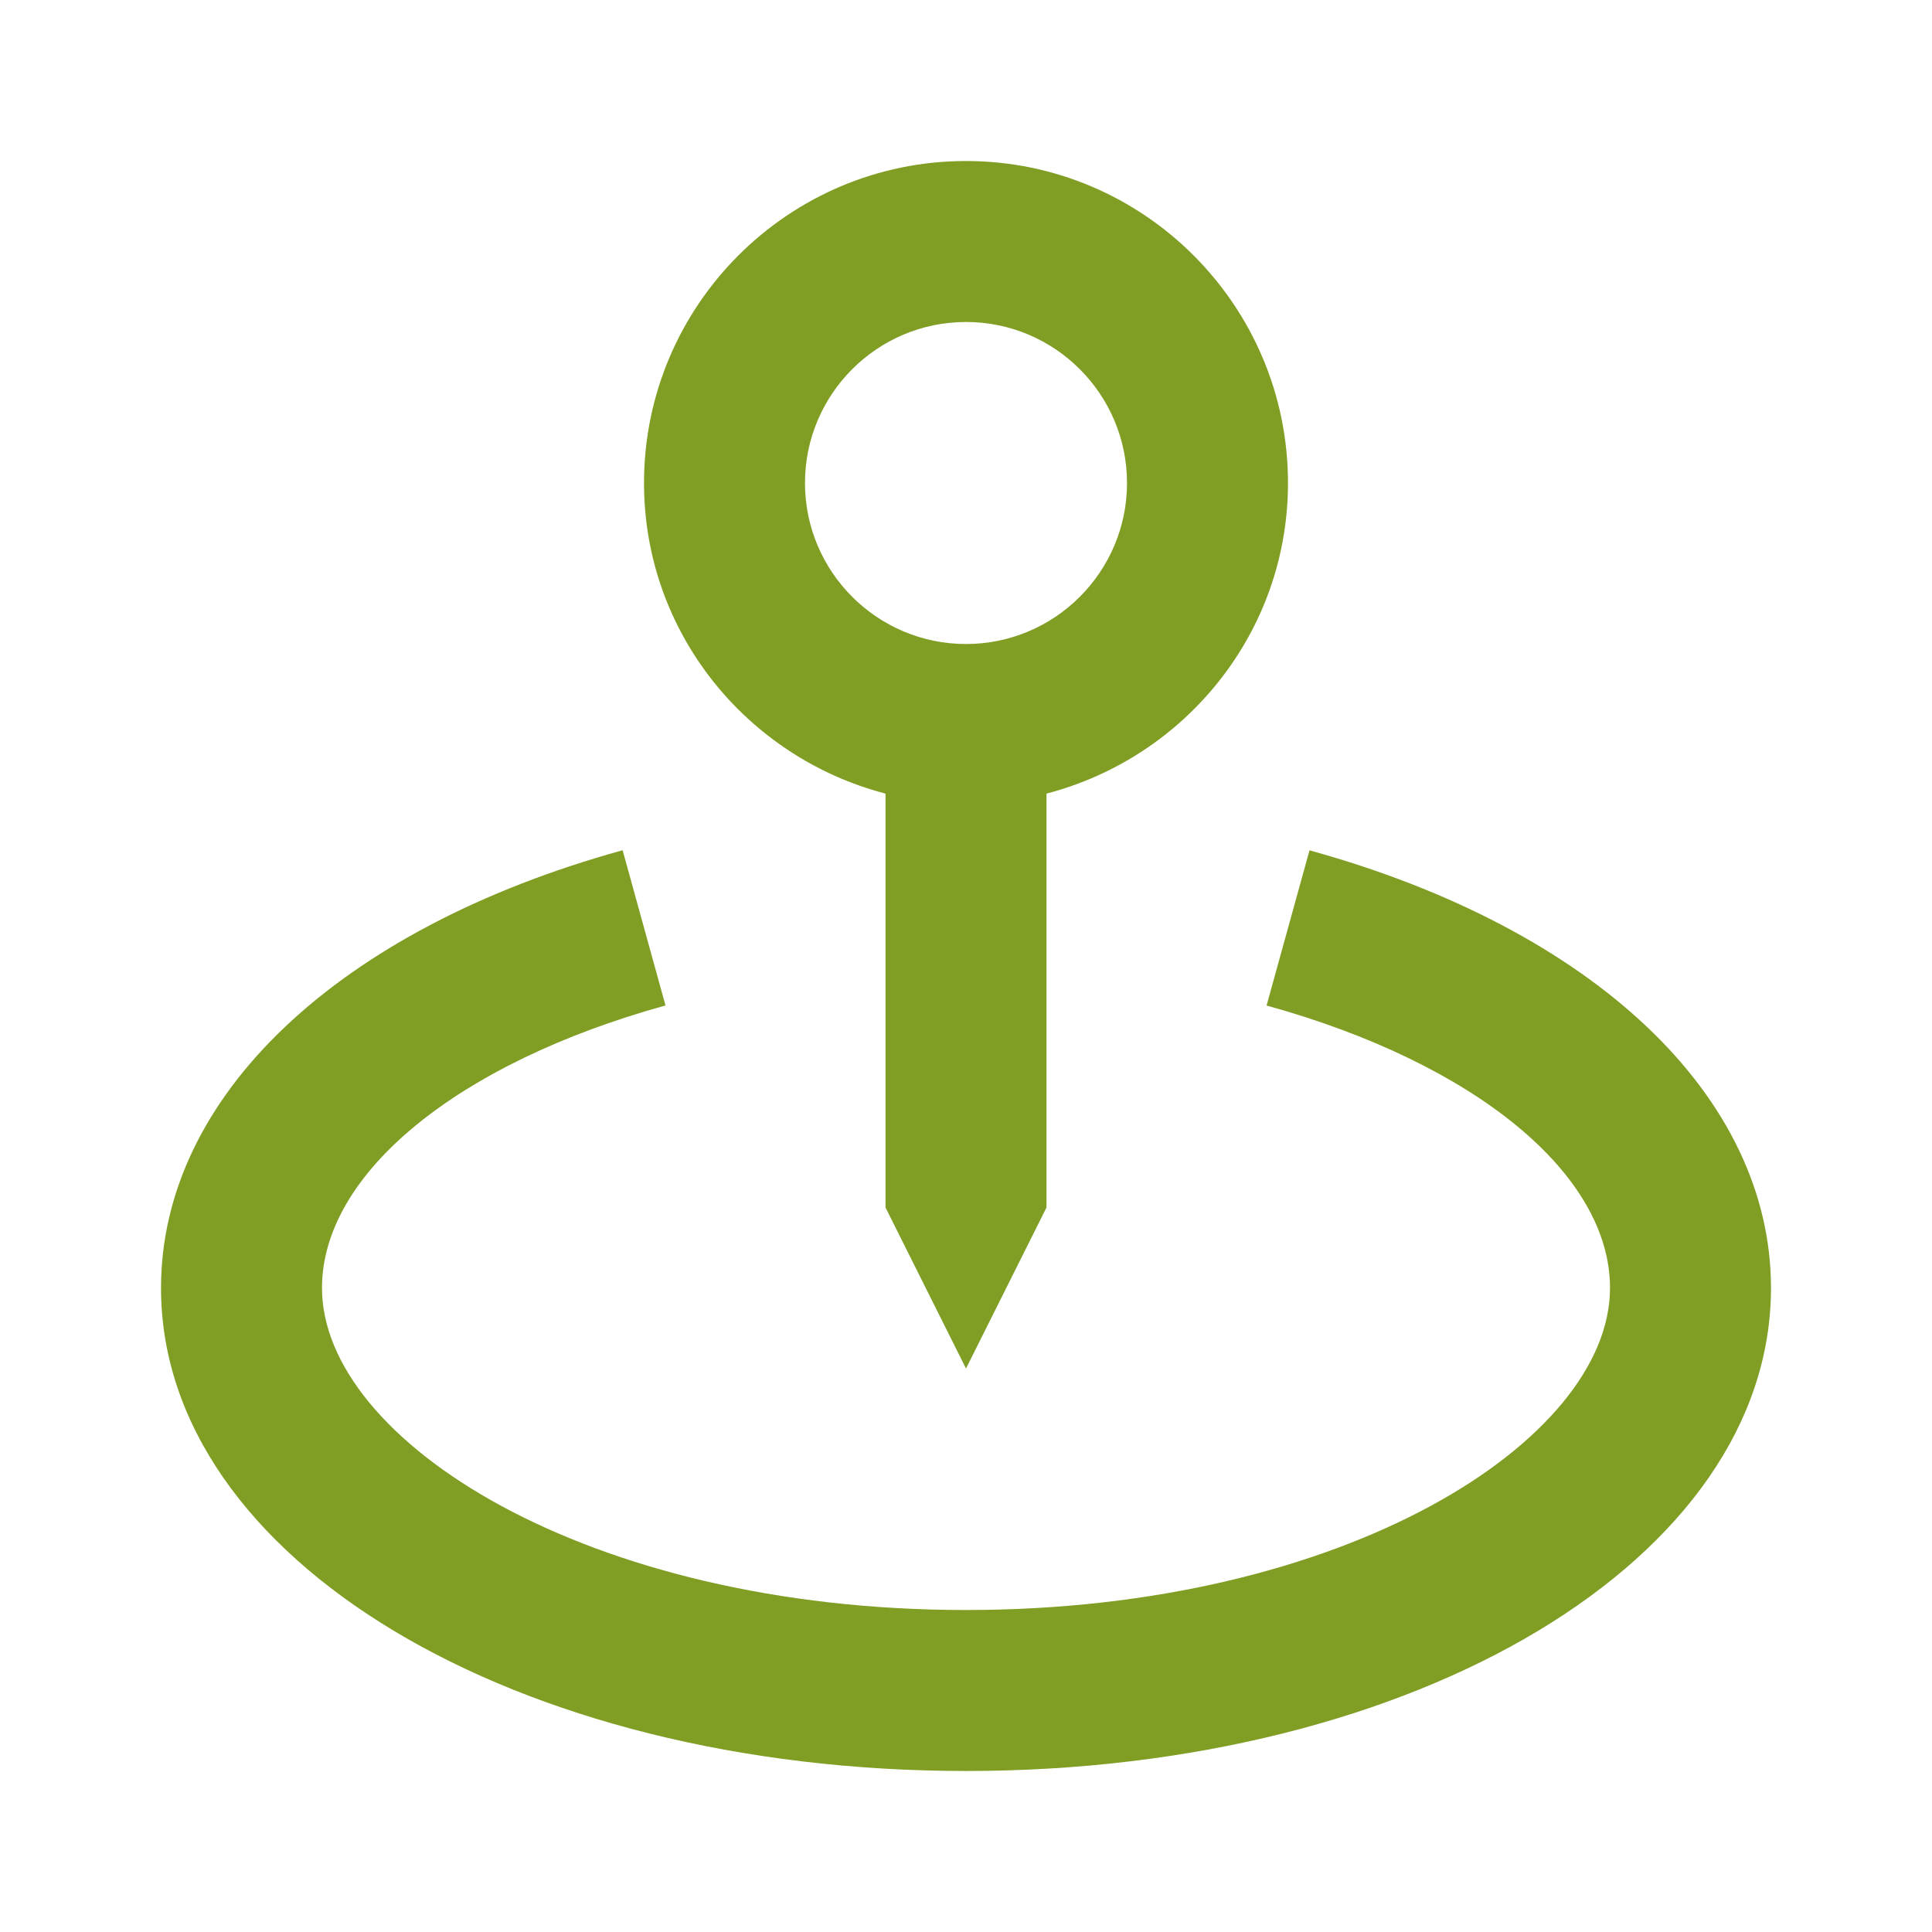 <svg width="50" height="50" viewBox="0 0 50 50" fill="none" xmlns="http://www.w3.org/2000/svg">
<path d="M25 35.417L27.083 31.25V20.538C30.669 19.606 33.333 16.371 33.333 12.5C33.333 7.904 29.596 4.167 25 4.167C20.404 4.167 16.667 7.904 16.667 12.5C16.667 16.371 19.331 19.606 22.917 20.538V31.25L25 35.417ZM20.833 12.5C20.833 10.202 22.702 8.333 25 8.333C27.298 8.333 29.167 10.202 29.167 12.5C29.167 14.798 27.298 16.667 25 16.667C22.702 16.667 20.833 14.798 20.833 12.5Z" fill="#7F9E23"/>
<path d="M33.89 22.006L32.779 26.023C38.177 27.515 41.667 30.383 41.667 33.333C41.667 37.275 34.823 41.667 25 41.667C15.177 41.667 8.333 37.275 8.333 33.333C8.333 30.383 11.823 27.515 17.223 26.021L16.113 22.004C8.744 24.042 4.167 28.381 4.167 33.333C4.167 40.342 13.319 45.833 25 45.833C36.681 45.833 45.833 40.342 45.833 33.333C45.833 28.381 41.256 24.042 33.89 22.006Z" fill="#7F9E23"/>
</svg>
